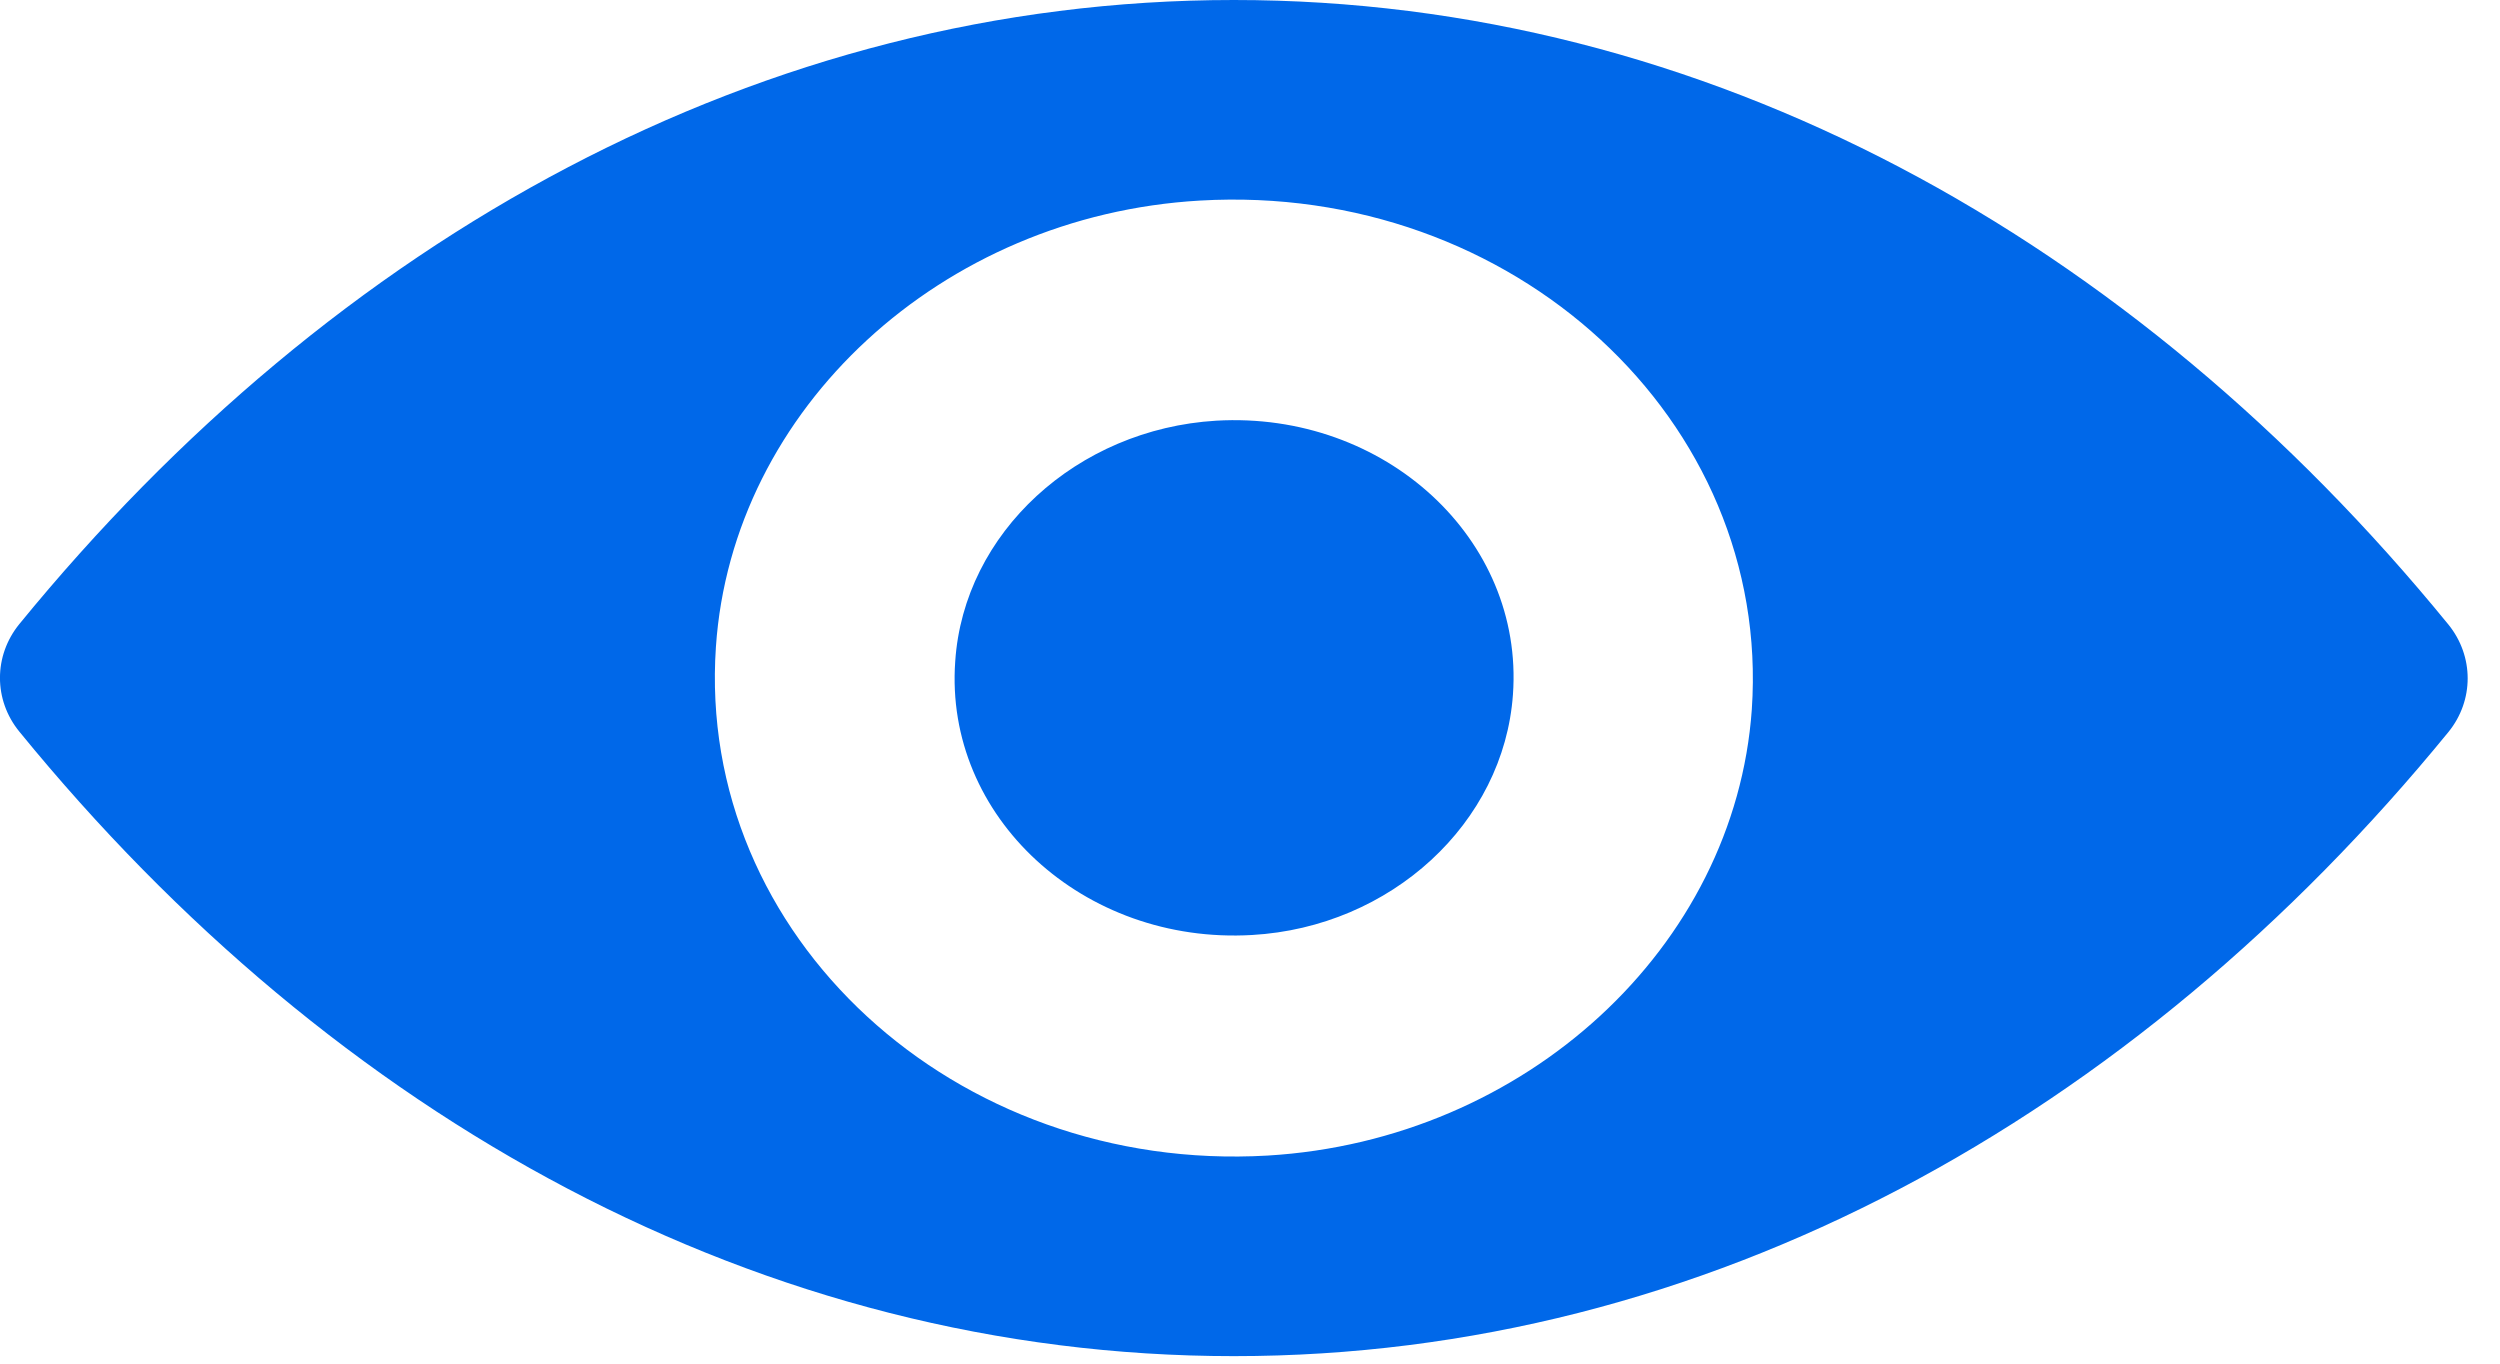 <?xml version="1.0" encoding="UTF-8"?>
<svg width="22px" height="12px" viewBox="0 0 22 12" version="1.1" xmlns="http://www.w3.org/2000/svg" xmlns:xlink="http://www.w3.org/1999/xlink">
    <!-- Generator: Sketch 40.1 (33804) - http://www.bohemiancoding.com/sketch -->
    <title>Shape Copy 2</title>
    <desc>Created with Sketch.</desc>
    <defs></defs>
    <g id="Page-1" stroke="none" stroke-width="1" fill="none" fill-rule="evenodd">
        <g id="Iniciar-Sesión" transform="translate(-830, -390)" fill="#0068E9">
            <path d="M840.858,390 C836.709,390 832.946,392.093 830.17,395.492 C829.943,395.771 829.943,396.16 830.17,396.438 C832.946,399.842 836.709,401.934 840.858,401.934 C845.007,401.934 848.769,399.842 851.546,396.442 C851.772,396.164 851.772,395.775 851.546,395.496 C848.769,392.093 845.007,390 840.858,390 L840.858,390 Z M841.155,400.169 C838.401,400.329 836.127,398.236 836.3,395.693 C836.442,393.596 838.286,391.896 840.56,391.765 C843.314,391.605 845.589,393.698 845.416,396.242 C845.269,398.334 843.425,400.034 841.155,400.169 L841.155,400.169 Z M841.018,398.228 C839.534,398.314 838.308,397.188 838.406,395.82 C838.481,394.689 839.476,393.776 840.702,393.702 C842.186,393.616 843.412,394.743 843.314,396.111 C843.234,397.245 842.239,398.158 841.018,398.228 L841.018,398.228 Z" id="Shape-Copy-2"></path>
        </g>
    </g>
</svg>